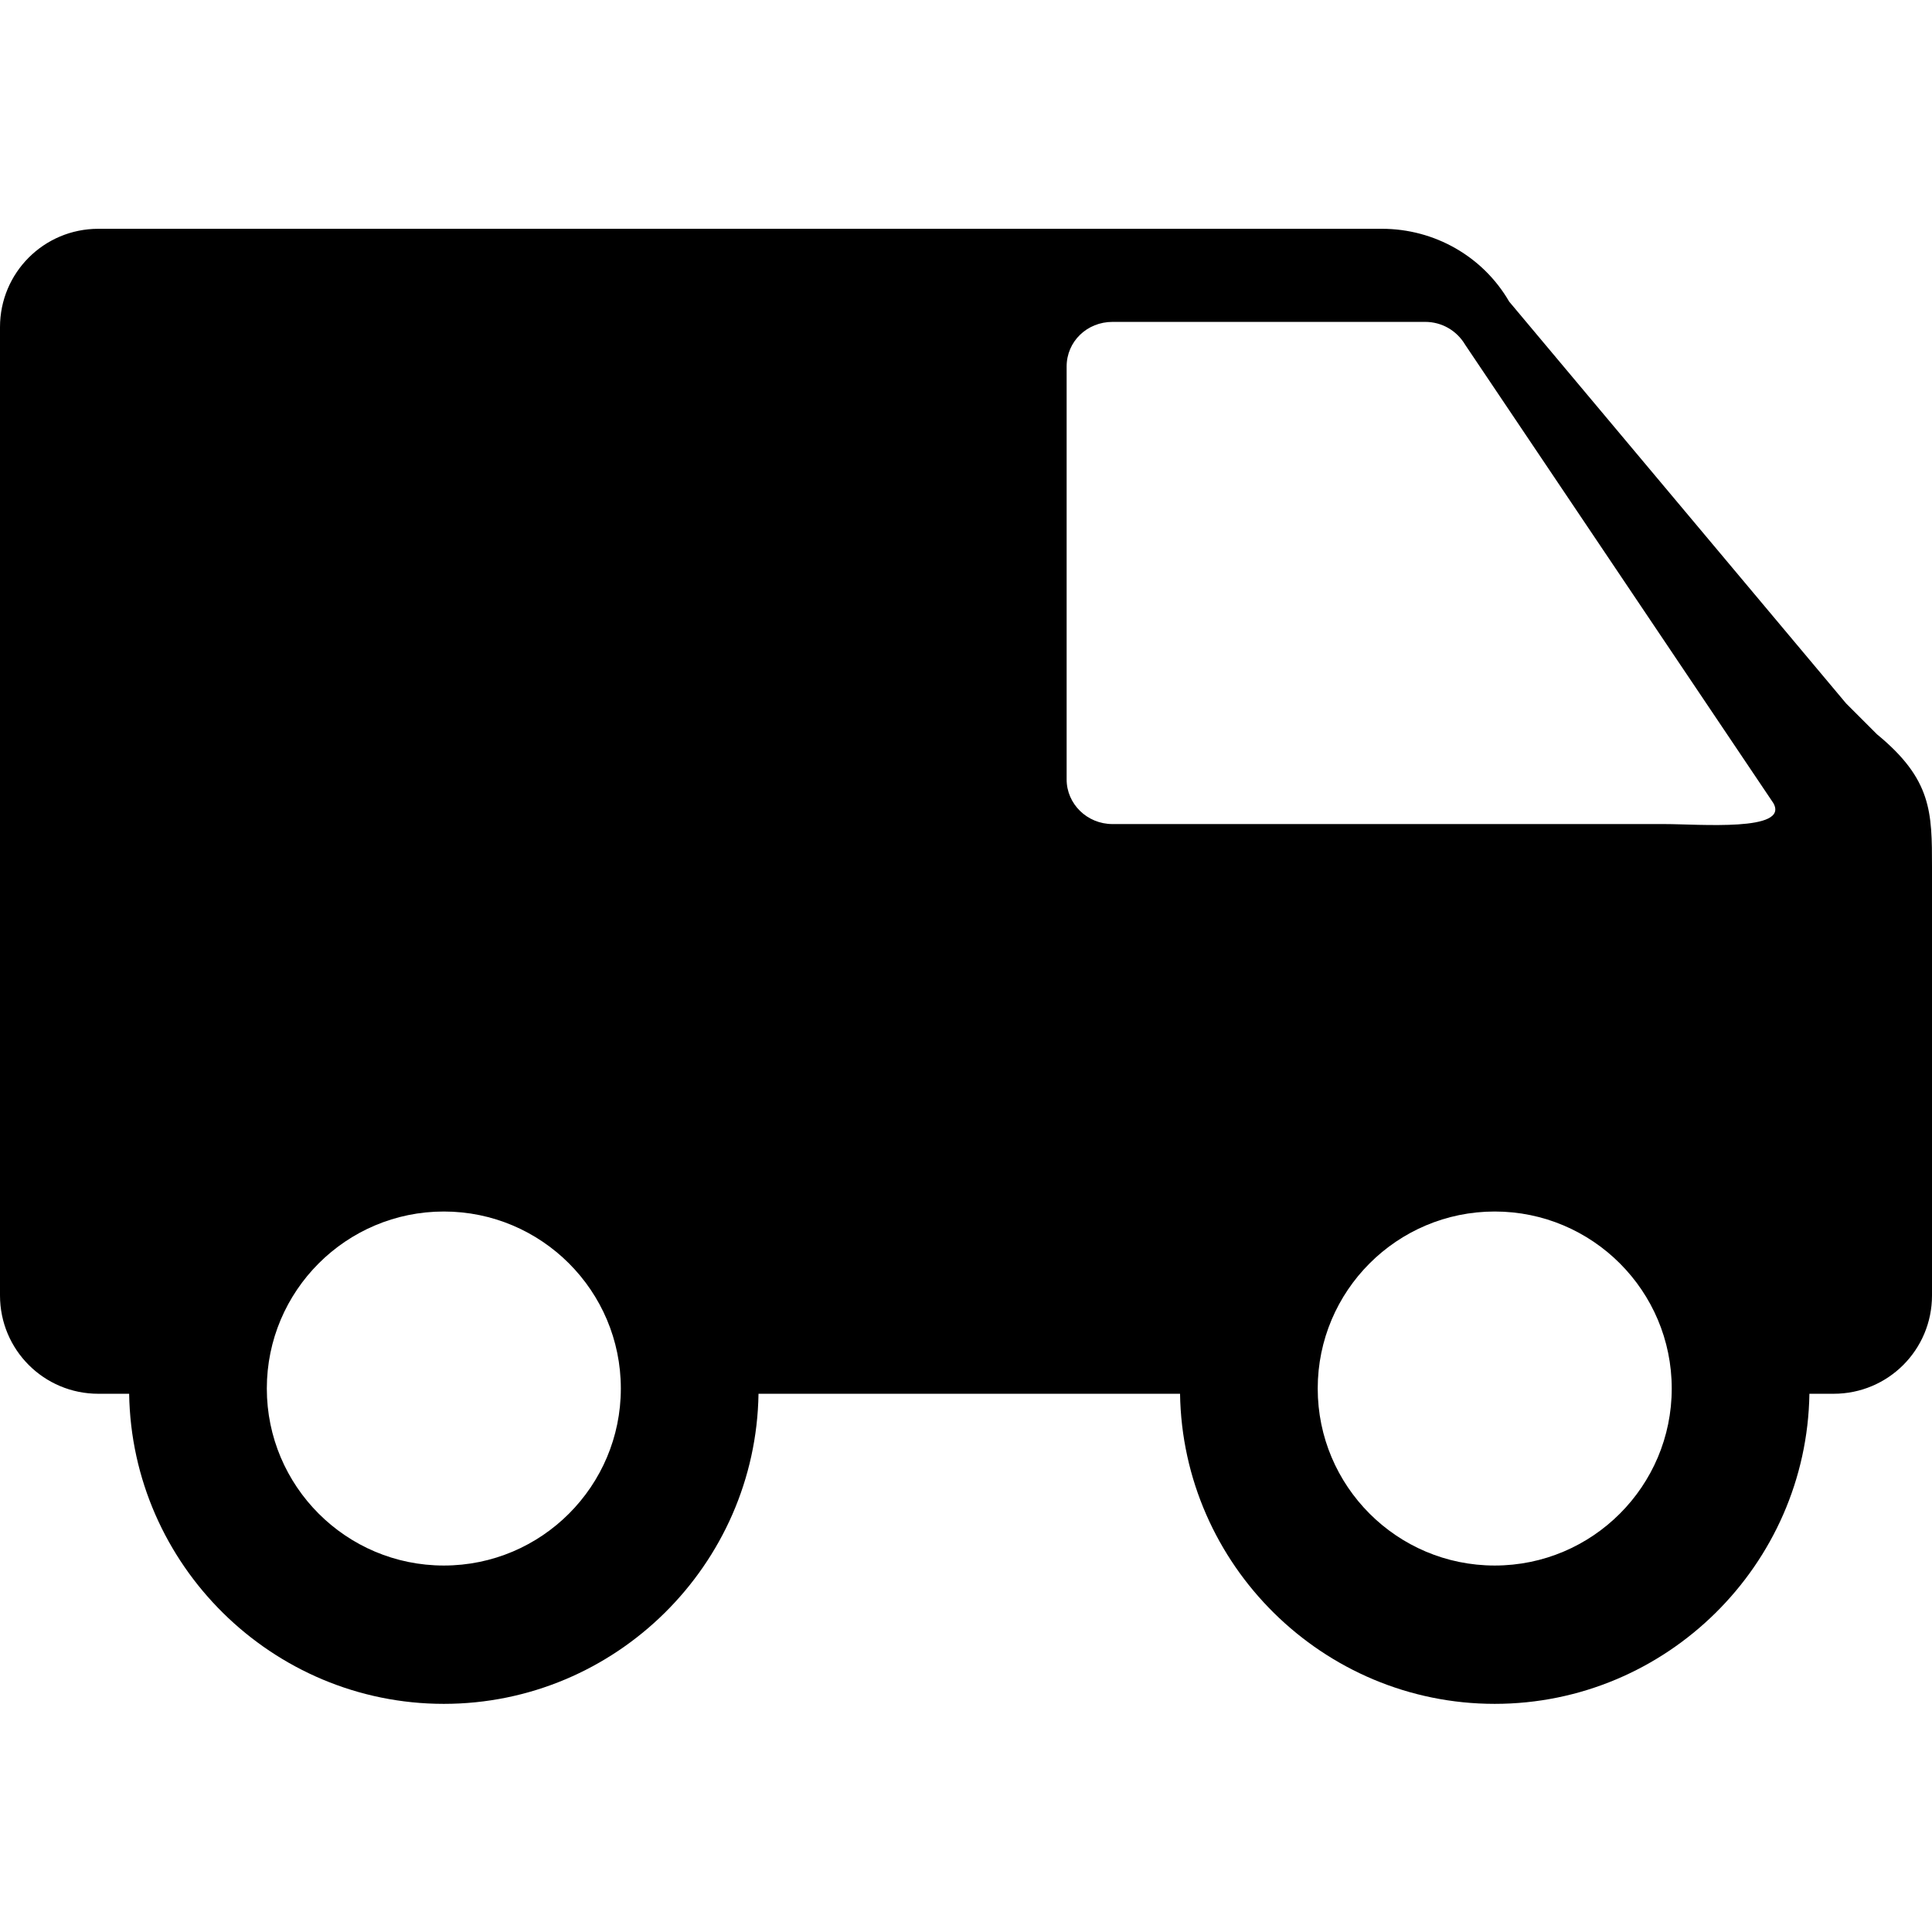 <?xml version="1.0" encoding="utf-8"?>
<!-- Generator: Adobe Illustrator 19.2.1, SVG Export Plug-In . SVG Version: 6.00 Build 0)  -->
<svg version="1.1" id="Capa_1" xmlns="http://www.w3.org/2000/svg" xmlns:xlink="http://www.w3.org/1999/xlink" x="0px" y="0px"
	 viewBox="0 0 294.7 294.7" style="enable-background:new 0 0 294.7 294.7;" xml:space="preserve">
<path d="M286.3,112l-4.7-4.7L230.2,46c-4-6.9-11.4-11.1-19.4-11.1H15c-8.3,0-15,6.7-15,15v147.7c0,8.3,6.7,15,15,15h4.7
	c0.4,26.1,21.8,47.3,48,47.3c26.2,0,47.6-21.2,48-47.3H180c0.4,26.1,21.8,47.3,48,47.3c26.2,0,47.6-21.2,48-47.3h3.7
	c8.3,0,15-6.7,15-15v-65.3C294.7,123.9,294.7,118.9,286.3,112z M253.9,125.7h-84.2c-3.9,0-7-3.1-7-6.8v-63c0-3.8,3.1-6.8,7-6.8h47.7
	c2.5,0,4.8,1.3,6.1,3.5l47,69.9C273,126.9,259.2,125.7,253.9,125.7z M67.7,238.8c-14.9,0-27-12.1-27-27s12.1-27,27-27s27,12.1,27,27
	S82.6,238.8,67.7,238.8z M228,238.8c-14.9,0-27-12.1-27-27s12.1-27,27-27s27,12.1,27,27S242.9,238.8,228,238.8z"/>
</svg>
